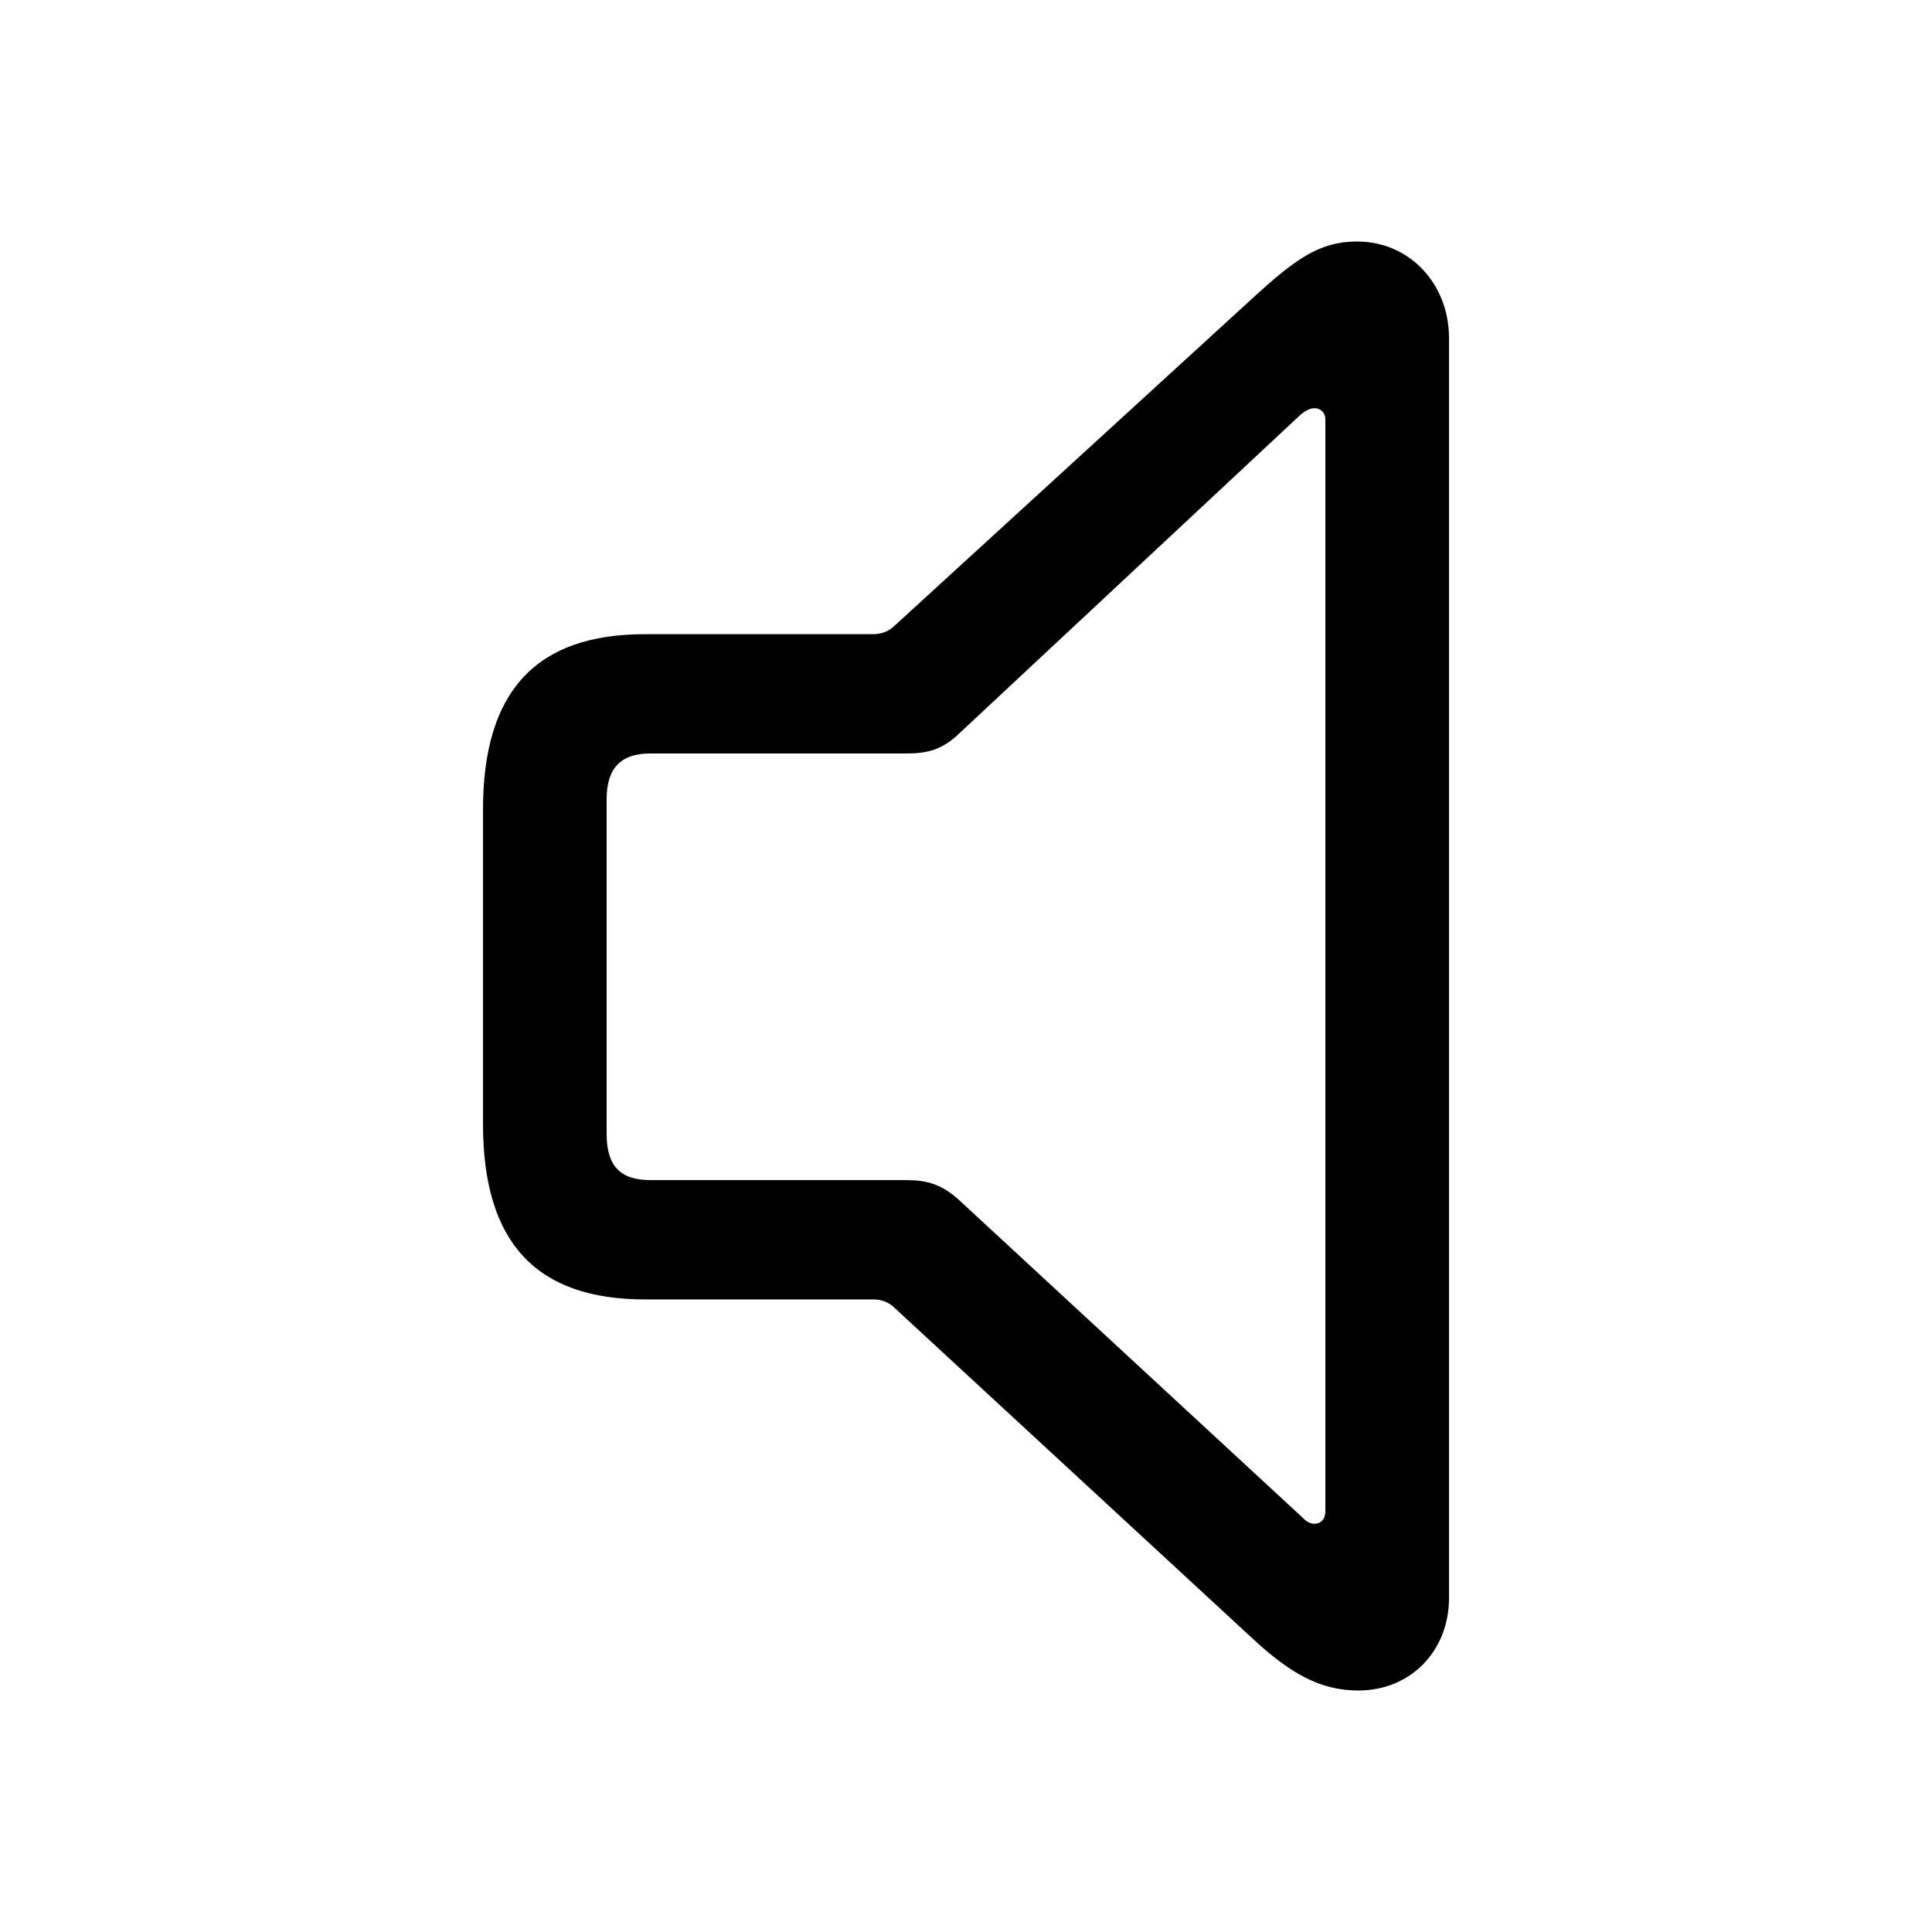 <?xml version="1.0" encoding="UTF-8"?>
<svg width="24px" height="24px" viewBox="0 0 24 24" version="1.1" xmlns="http://www.w3.org/2000/svg" xmlns:xlink="http://www.w3.org/1999/xlink">
    <title>icon/iOS/volume-low-outline</title>
    <g id="icon/iOS/volume-low-outline" stroke="none" stroke-width="1" fill="none" fill-rule="evenodd">
        <rect id="ViewBox" fill-rule="nonzero" x="0" y="0" width="24" height="24"></rect>
        <path d="M8.013,16.142 L10.846,16.142 C10.941,16.142 11.027,16.171 11.094,16.23 L15.568,20.362 C16.035,20.794 16.407,21 16.874,21 C17.523,21 18,20.509 18,19.852 L18,4.197 C18,3.54 17.523,3 16.855,3 C16.388,3 16.083,3.226 15.568,3.697 L11.094,7.79 C11.027,7.848 10.941,7.878 10.846,7.878 L8.013,7.878 C6.668,7.878 6,8.575 6,10.057 L6,13.963 C6,15.445 6.668,16.142 8.013,16.142 Z M8.079,14.66 C7.707,14.66 7.536,14.483 7.536,14.091 L7.536,9.929 C7.536,9.546 7.707,9.36 8.079,9.36 L11.256,9.36 C11.514,9.36 11.704,9.321 11.933,9.095 L16.159,5.149 C16.207,5.11 16.264,5.071 16.331,5.071 C16.407,5.071 16.464,5.13 16.464,5.208 L16.464,18.782 C16.464,18.87 16.407,18.929 16.331,18.929 C16.273,18.929 16.226,18.9 16.169,18.841 L11.933,14.925 C11.704,14.709 11.514,14.66 11.256,14.66 L8.079,14.66 Z" id="sfsymbols:speaker" fill="#000000" fill-rule="nonzero"></path>
    </g>
</svg>